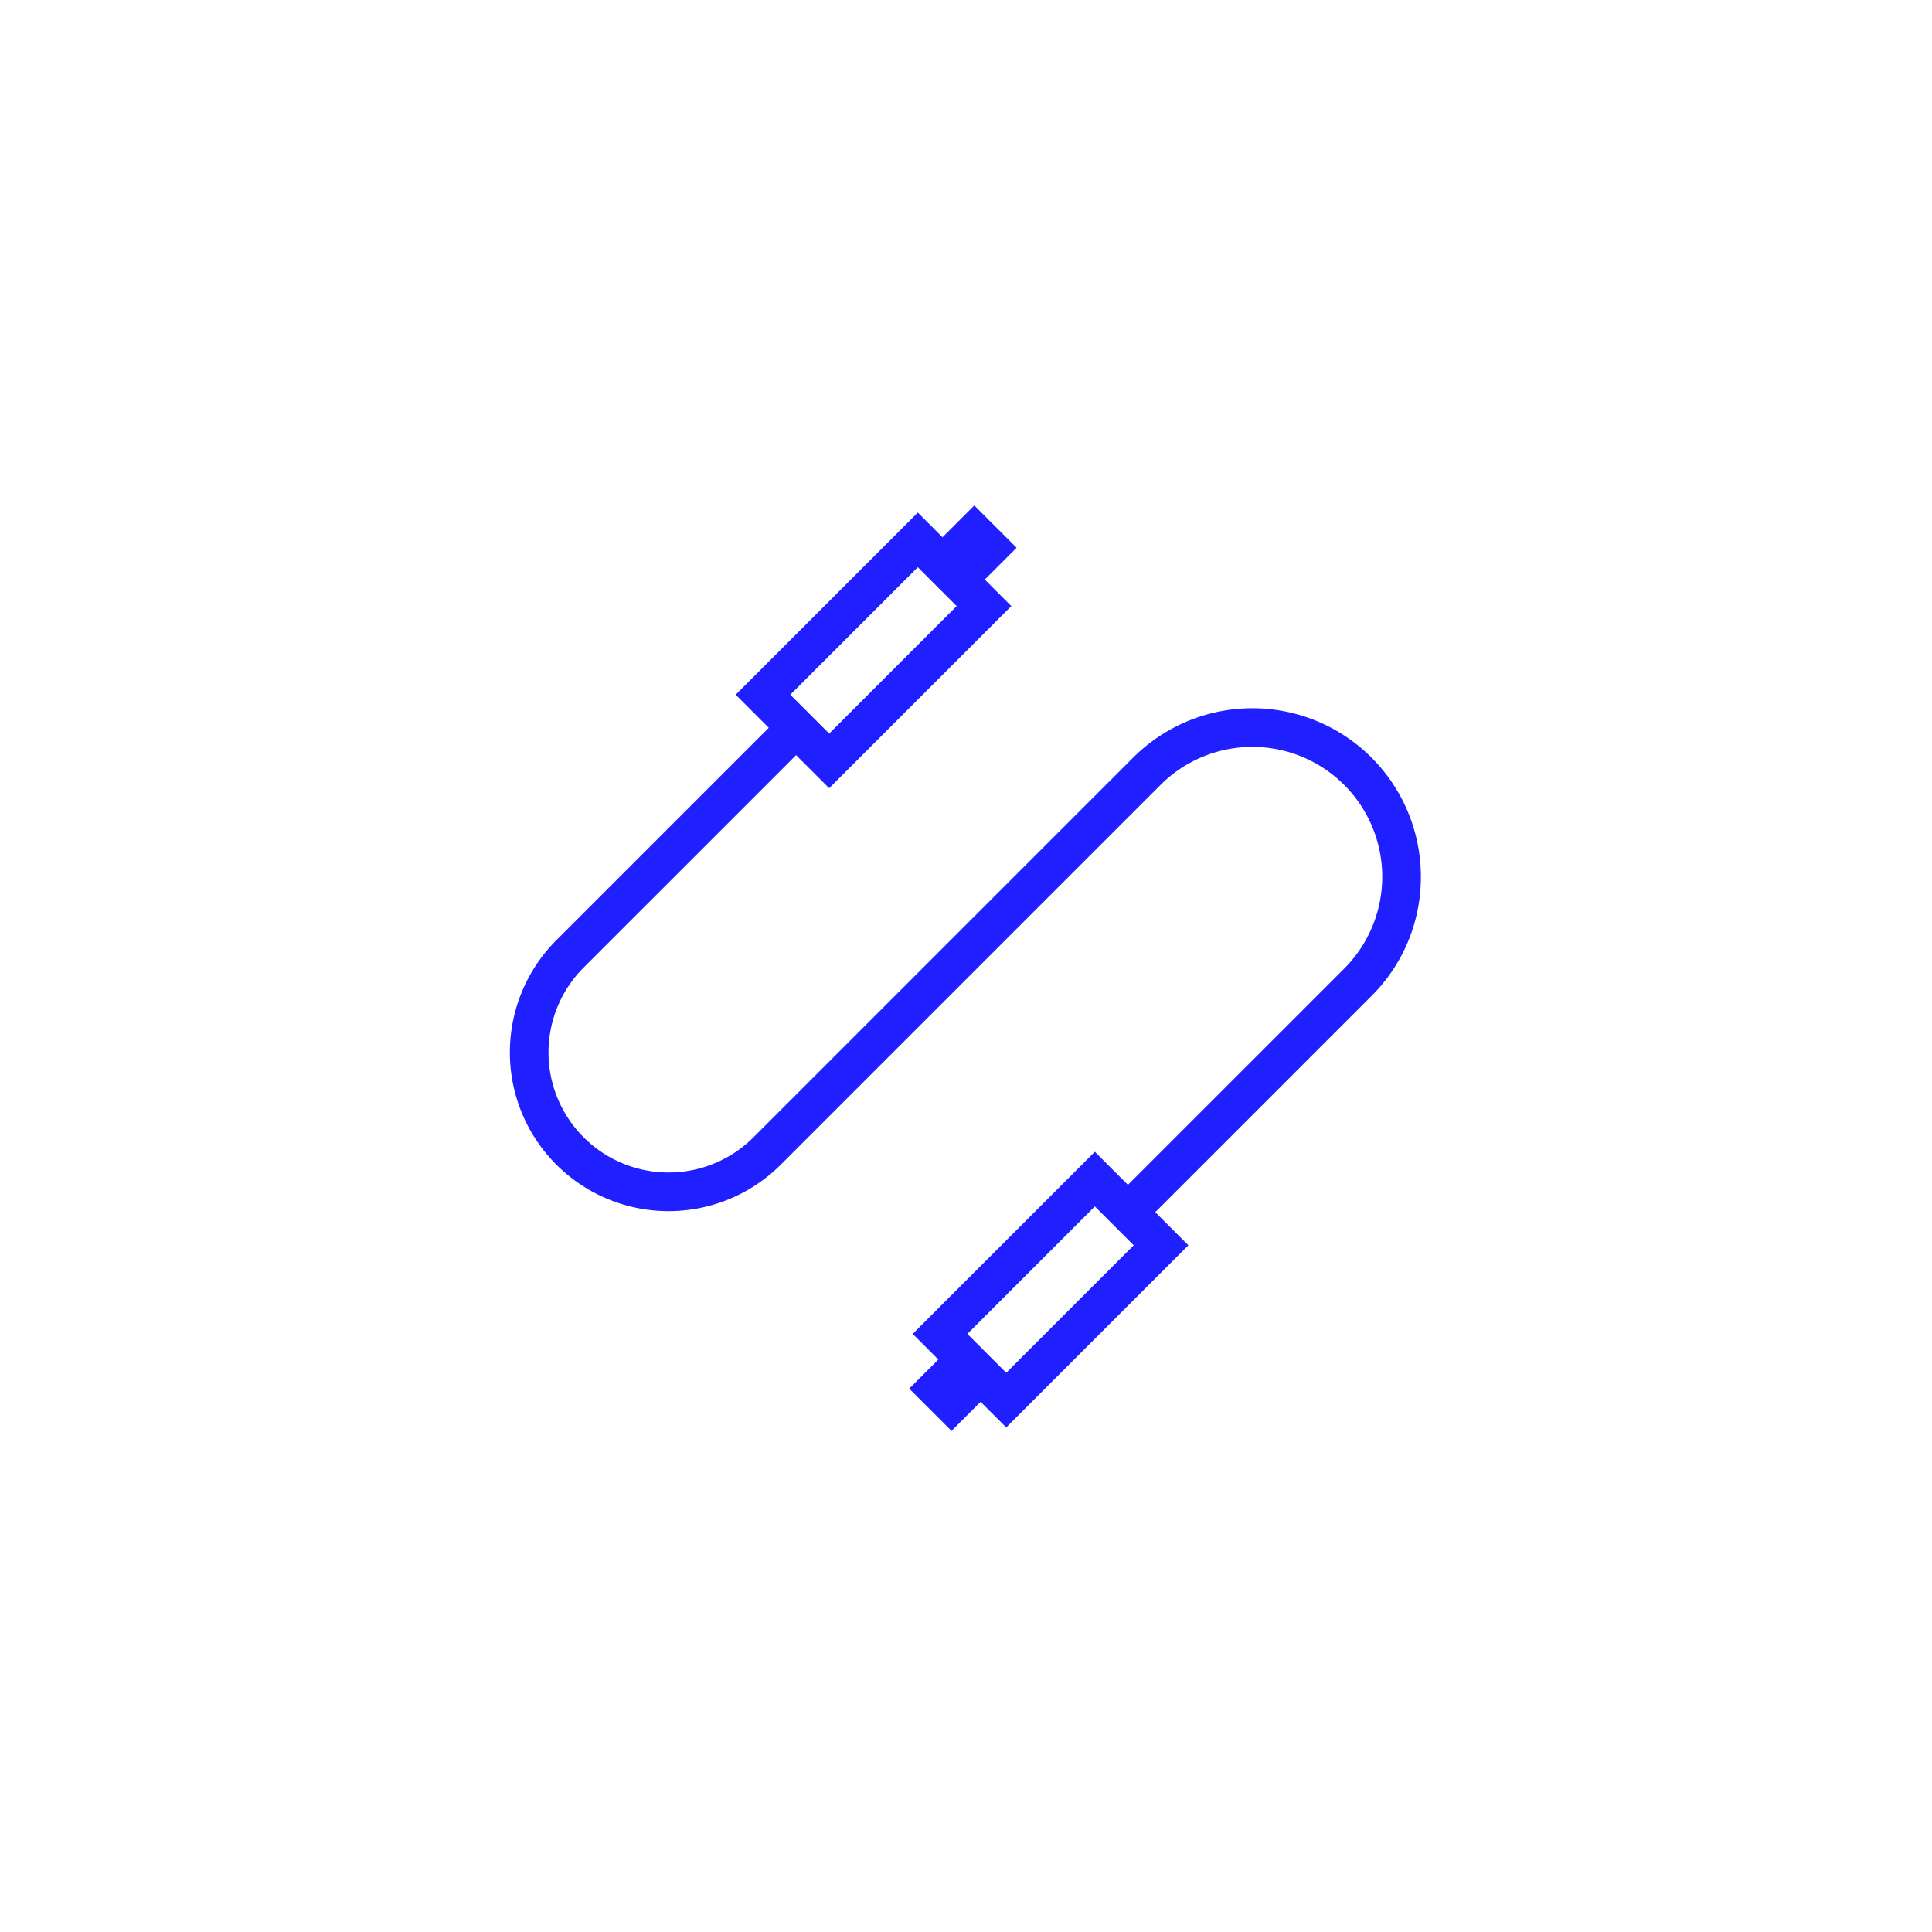 <?xml version="1.0" encoding="UTF-8"?>
<svg xmlns="http://www.w3.org/2000/svg" id="Layer_1" data-name="Layer 1" width="500" height="500" viewBox="0 0 500 500">
  <defs>
    <style>.cls-1{fill:#1f1fff;}</style>
  </defs>
  <path class="cls-1" d="M367.724,226.906a43.615,43.615,0,0,0-74.455-30.84l-98.272,98.272a31.073,31.073,0,1,1-43.944-43.944l54.972-54.971,8.564,8.564L261.726,156.85l-6.866-6.866,8.229-8.229-10.943-10.943-8.229,8.229-6.39-6.39-47.137,47.137,8.565,8.564-54.972,54.971a41.073,41.073,0,0,0,58.086,58.086l98.272-98.272a33.614,33.614,0,1,1,47.538,47.538L291.912,306.64l-8.564-8.564-47.136,47.137,6.628,6.628-7.533,7.533,10.943,10.943,7.533-7.533,6.628,6.628,47.137-47.136-8.564-8.564L354.95,257.745A43.328,43.328,0,0,0,367.724,226.906ZM237.526,146.793,247.583,156.85l-32.994,32.995L204.532,179.787ZM260.411,355.27l-10.057-10.057,32.994-32.995,10.057,10.057Z"></path>
</svg>

